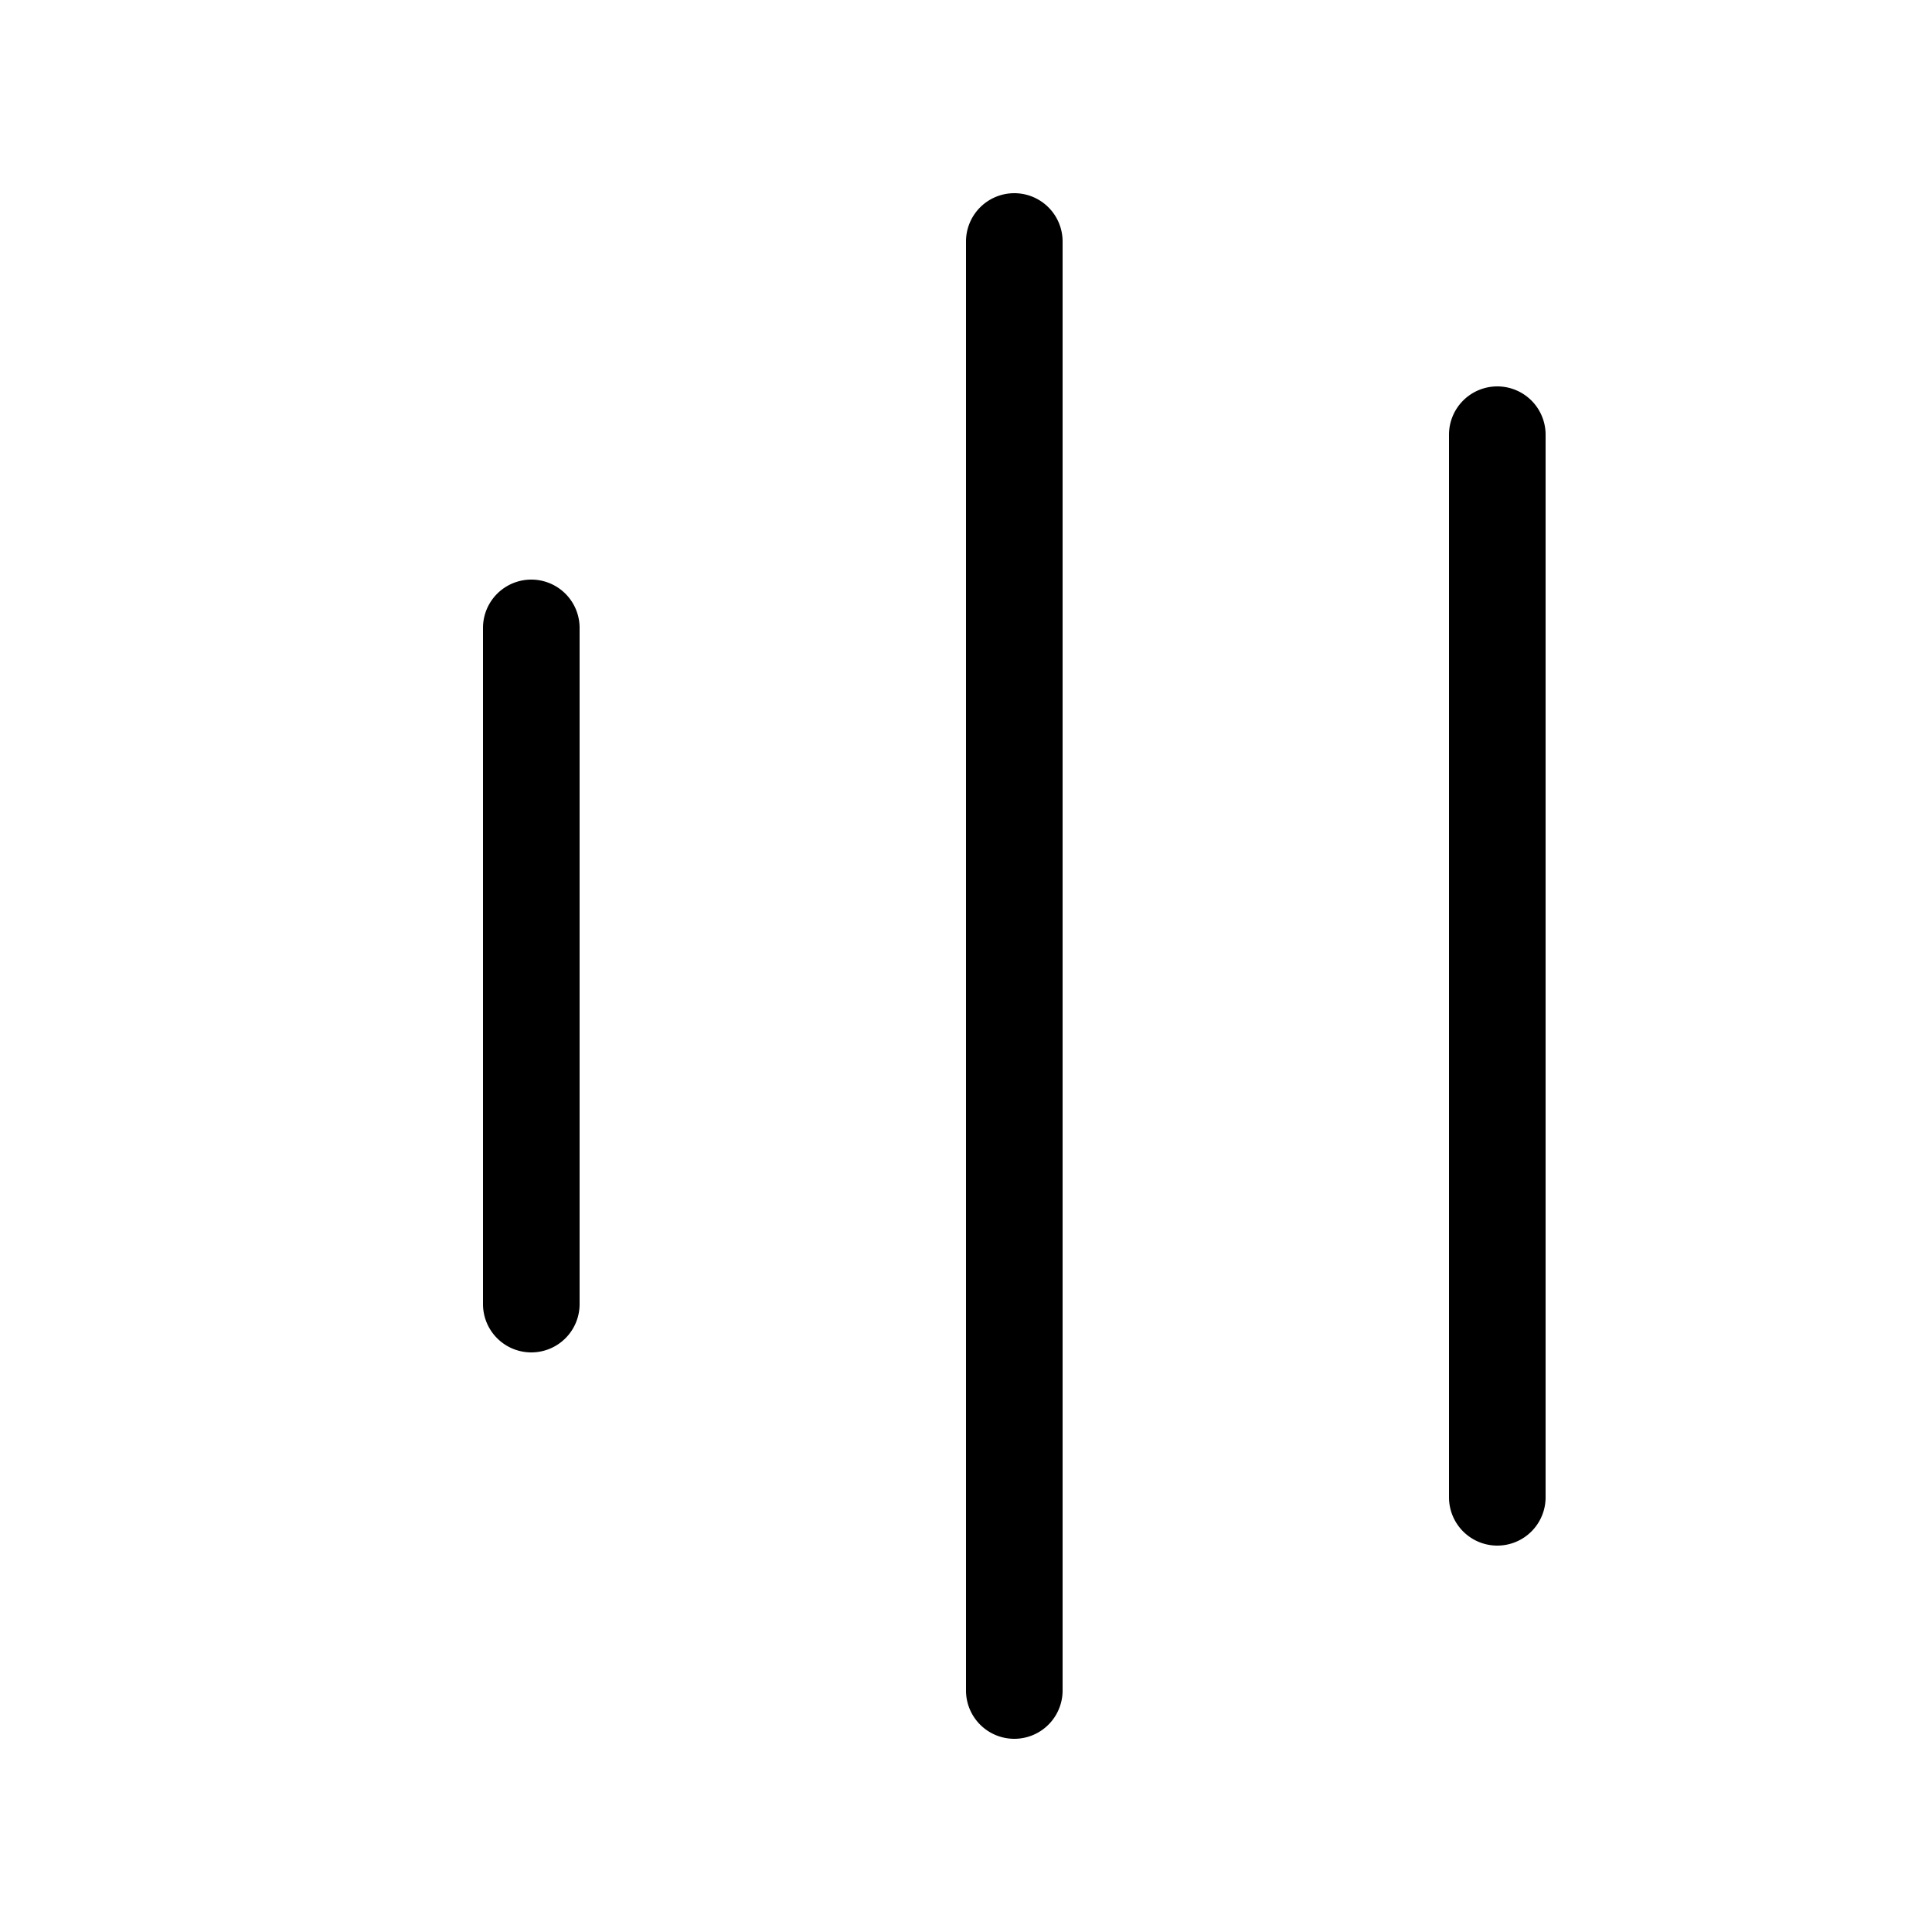 <svg xmlns="http://www.w3.org/2000/svg" width="20" height="20" viewBox="0 0 20 20"><path d="M15.5 4a.5.5 0 0 1 .5.5v11a.5.5 0 0 1-1 0v-11a.5.5 0 0 1 .5-.5Zm-5-2a.5.5 0 0 1 .5.5v15a.5.5 0 0 1-1 0v-15a.5.5 0 0 1 .5-.5ZM6 6.5a.5.5 0 0 0-1 0v7a.5.5 0 0 0 1 0v-7Z"/></svg>